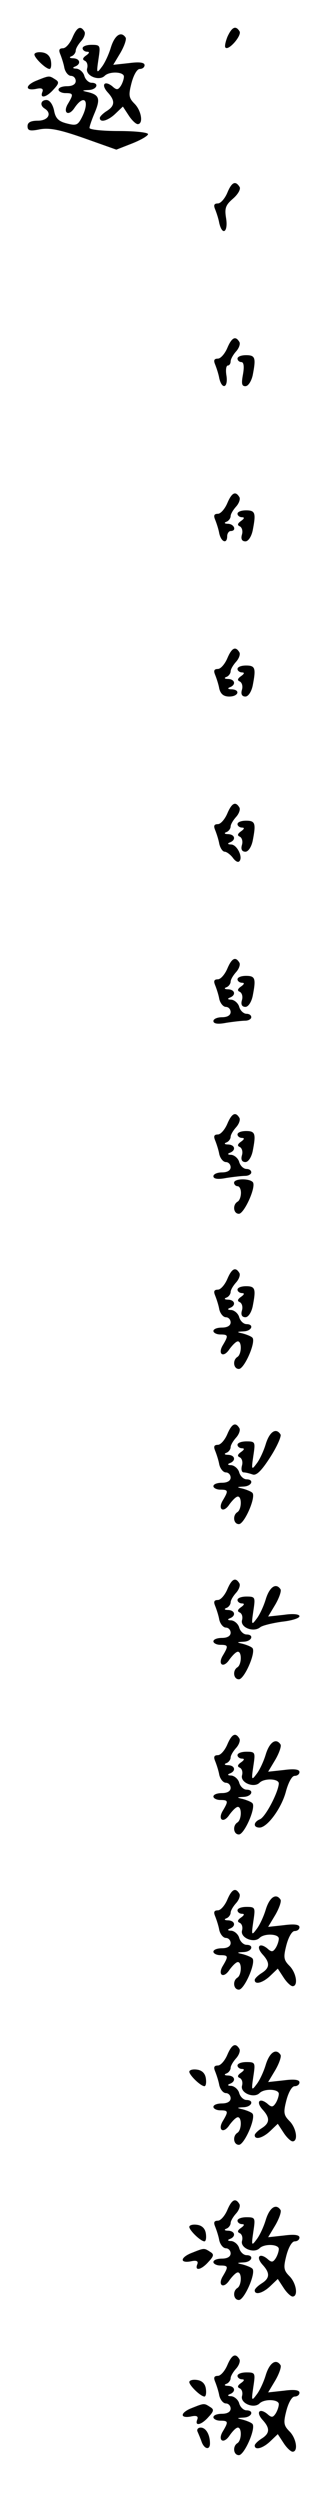 <?xml version="1.0" standalone="no"?>
<!DOCTYPE svg PUBLIC "-//W3C//DTD SVG 20010904//EN"
 "http://www.w3.org/TR/2001/REC-SVG-20010904/DTD/svg10.dtd">
<svg version="1.0" xmlns="http://www.w3.org/2000/svg"
 width="95pt" height="725pt" viewBox="0 0 95 725"
 preserveAspectRatio="xMidYMid meet">
<g transform="translate(0,725) scale(0.1,-0.1)"
fill="#000000" stroke="none">
<path d="M210 7140 c-7 -16 -19 -30 -27 -30 -11 0 -13 -5 -8 -17 4 -10 10 -28
12 -40 3 -13 12 -23 19 -23 8 0 14 -7 14 -15 0 -9 -9 -15 -25 -15 -14 0 -25
-4 -25 -10 0 -5 9 -10 20 -10 23 0 24 -3 8 -30 -17 -27 1 -40 19 -12 29 42 45
18 20 -30 -11 -21 -16 -23 -43 -16 -24 6 -33 15 -37 38 -4 18 -13 30 -22 30
-17 0 -20 -16 -5 -25 22 -14 10 -35 -20 -35 -21 0 -30 -5 -30 -16 0 -13 7 -15
36 -9 28 5 58 -1 129 -26 l93 -33 46 18 c25 10 46 22 46 27 0 5 -38 9 -85 9
-47 0 -85 4 -85 9 0 5 7 25 16 46 16 39 12 50 -21 58 -18 4 -18 5 3 6 24 1 31
21 8 21 -8 0 -18 9 -21 20 -3 11 -14 20 -23 21 -11 0 -12 3 -4 6 18 7 15 23
-5 24 -11 0 -13 3 -5 6 6 2 12 10 12 16 0 6 7 18 16 28 9 10 13 23 9 28 -11
18 -22 12 -35 -19z"/>
<path d="M661 7144 c-6 -15 -9 -29 -6 -32 9 -10 48 35 41 47 -11 18 -22 13
-35 -15z"/>
<path d="M322 7112 c-6 -20 -18 -46 -27 -57 -14 -19 -15 -17 -9 23 6 40 6 42
-20 42 -14 0 -26 -4 -26 -10 0 -5 6 -10 13 -10 8 0 7 -4 -3 -11 -10 -7 -11
-12 -4 -15 7 -3 10 -13 7 -23 -5 -21 35 -37 51 -21 14 14 56 12 56 -2 0 -7 -4
-19 -9 -27 -8 -12 -12 -13 -25 -1 -23 18 -33 4 -13 -18 22 -24 21 -39 -3 -54
-11 -7 -20 -16 -20 -20 0 -15 24 -8 45 12 l22 21 17 -26 c9 -14 21 -25 26 -25
17 0 11 39 -9 59 -17 17 -18 25 -9 60 6 23 16 41 24 41 8 0 14 5 14 11 0 8
-15 10 -45 6 l-46 -5 21 35 c11 19 18 39 15 44 -13 20 -32 7 -43 -29z"/>
<path d="M100 7092 c0 -10 33 -42 44 -42 4 0 6 10 4 23 -2 14 -11 23 -25 25
-13 2 -23 -1 -23 -6z"/>
<path d="M108 7017 c-34 -13 -37 -31 -4 -25 17 4 23 1 19 -9 -8 -20 12 -16 33
8 16 17 16 22 4 29 -17 11 -17 11 -52 -3z"/>
<path d="M660 6690 c-7 -16 -19 -30 -27 -30 -11 0 -13 -5 -8 -17 4 -10 10 -28
12 -40 9 -38 26 -26 20 13 -5 30 -2 39 20 58 15 13 23 28 19 34 -12 19 -23 14
-36 -18z"/>
<path d="M660 6240 c-7 -16 -19 -30 -27 -30 -11 0 -13 -5 -8 -17 4 -10 10 -28
12 -40 8 -34 26 -28 21 7 -3 17 -1 30 4 30 4 0 8 5 8 12 0 6 7 19 16 29 9 10
13 23 9 28 -11 18 -22 12 -35 -19z"/>
<path d="M690 6210 c0 -5 5 -10 11 -10 7 0 9 -12 5 -35 -5 -27 -4 -35 7 -35 8
0 17 14 21 31 10 51 8 59 -19 59 -14 0 -25 -4 -25 -10z"/>
<path d="M660 5790 c-7 -16 -19 -30 -27 -30 -11 0 -13 -5 -8 -17 4 -10 10 -28
12 -40 6 -26 23 -31 23 -8 0 8 5 15 10 15 18 0 11 20 -7 21 -11 0 -13 3 -5 6
6 2 12 10 12 16 0 6 7 18 16 28 9 10 13 23 9 28 -11 18 -22 12 -35 -19z"/>
<path d="M690 5760 c0 -5 6 -10 13 -10 8 0 7 -4 -3 -11 -10 -7 -11 -12 -4 -15
7 -3 10 -14 7 -24 -4 -13 0 -20 10 -20 8 0 17 13 21 31 10 51 8 59 -19 59 -14
0 -25 -4 -25 -10z"/>
<path d="M660 5340 c-7 -16 -19 -30 -27 -30 -11 0 -13 -5 -8 -17 4 -10 10 -28
12 -40 4 -16 13 -23 29 -23 27 0 33 20 7 21 -11 0 -13 3 -5 6 18 7 15 23 -5
24 -11 0 -13 3 -5 6 6 2 12 10 12 16 0 6 7 18 16 28 9 10 13 23 9 28 -11 18
-22 12 -35 -19z"/>
<path d="M690 5310 c0 -5 6 -10 13 -10 8 0 7 -4 -3 -11 -10 -7 -11 -12 -4 -15
7 -3 10 -14 7 -24 -4 -13 0 -20 10 -20 8 0 17 13 21 31 10 51 8 59 -19 59 -14
0 -25 -4 -25 -10z"/>
<path d="M660 4890 c-7 -16 -19 -30 -27 -30 -11 0 -13 -5 -8 -17 4 -10 10 -28
12 -40 3 -13 10 -23 16 -23 5 0 16 -8 23 -17 7 -10 15 -15 19 -11 12 11 -6 48
-23 49 -11 0 -12 3 -4 6 18 7 15 23 -5 24 -11 0 -13 3 -5 6 6 2 12 10 12 16 0
6 7 18 16 28 9 10 13 23 9 28 -11 18 -22 12 -35 -19z"/>
<path d="M690 4860 c0 -5 6 -10 13 -10 8 0 7 -4 -3 -11 -10 -7 -11 -12 -4 -15
7 -3 10 -14 7 -24 -4 -13 0 -20 10 -20 8 0 17 13 21 31 10 51 8 59 -19 59 -14
0 -25 -4 -25 -10z"/>
<path d="M660 4440 c-7 -16 -19 -30 -27 -30 -11 0 -13 -5 -8 -17 4 -10 10 -28
12 -40 3 -13 12 -23 19 -23 8 0 14 -7 14 -15 0 -9 -9 -15 -25 -15 -14 0 -25
-5 -25 -11 0 -8 13 -10 38 -5 20 3 45 6 55 6 9 0 17 5 17 10 0 6 -6 10 -14 10
-8 0 -18 9 -21 20 -3 11 -14 20 -23 21 -11 0 -12 3 -4 6 18 7 15 23 -5 24 -11
0 -13 3 -5 6 6 2 12 10 12 16 0 6 7 18 16 28 9 10 13 23 9 28 -11 18 -22 12
-35 -19z"/>
<path d="M690 4410 c0 -5 6 -10 13 -10 8 0 7 -4 -3 -11 -10 -7 -11 -12 -4 -15
7 -3 10 -14 7 -24 -4 -13 0 -20 10 -20 8 0 17 13 21 31 10 51 8 59 -19 59 -14
0 -25 -4 -25 -10z"/>
<path d="M660 3990 c-7 -16 -19 -30 -27 -30 -11 0 -13 -5 -8 -17 4 -10 10 -28
12 -40 3 -13 12 -23 19 -23 8 0 14 -7 14 -15 0 -9 -9 -15 -25 -15 -14 0 -25
-5 -25 -11 0 -8 13 -10 38 -5 20 3 45 6 55 6 9 0 17 5 17 10 0 6 -6 10 -14 10
-8 0 -18 9 -21 20 -3 11 -14 20 -23 21 -11 0 -12 3 -4 6 18 7 15 23 -5 24 -11
0 -13 3 -5 6 6 2 12 10 12 16 0 6 7 18 16 28 9 10 13 23 9 28 -11 18 -22 12
-35 -19z"/>
<path d="M690 3960 c0 -5 6 -10 13 -10 8 0 7 -4 -3 -11 -10 -7 -11 -12 -4 -15
7 -3 10 -14 7 -24 -4 -13 0 -20 10 -20 8 0 17 13 21 31 10 51 8 59 -19 59 -14
0 -25 -4 -25 -10z"/>
<path d="M680 3820 c0 -5 5 -10 10 -10 6 0 10 -9 10 -19 0 -11 -4 -23 -10 -26
-15 -9 -12 -35 4 -35 15 0 50 76 41 91 -8 12 -55 12 -55 -1z"/>
<path d="M660 3540 c-7 -16 -19 -30 -27 -30 -11 0 -13 -5 -8 -17 4 -10 10 -28
12 -40 3 -13 12 -23 19 -23 8 0 14 -7 14 -15 0 -9 -9 -15 -25 -15 -14 0 -25
-4 -25 -10 0 -5 9 -10 20 -10 23 0 24 -3 8 -30 -17 -27 1 -40 19 -12 9 12 19
22 24 22 12 0 11 -37 -1 -45 -15 -9 -12 -35 4 -35 16 0 51 80 39 91 -4 4 -17
9 -28 12 -18 4 -18 5 3 6 24 1 31 21 8 21 -8 0 -18 9 -21 20 -3 11 -14 20 -23
21 -11 0 -12 3 -4 6 18 7 15 23 -5 24 -11 0 -13 3 -5 6 6 2 12 10 12 16 0 6 7
18 16 28 9 10 13 23 9 28 -11 18 -22 12 -35 -19z"/>
<path d="M690 3510 c0 -5 6 -10 13 -10 8 0 7 -4 -3 -11 -10 -7 -11 -12 -4 -15
7 -3 10 -14 7 -24 -4 -13 0 -20 10 -20 8 0 17 13 21 31 10 51 8 59 -19 59 -14
0 -25 -4 -25 -10z"/>
<path d="M660 3090 c-7 -16 -19 -30 -27 -30 -11 0 -13 -5 -8 -17 4 -10 10 -28
12 -40 3 -13 12 -23 19 -23 8 0 14 -7 14 -15 0 -9 -9 -15 -25 -15 -14 0 -25
-4 -25 -10 0 -5 9 -10 20 -10 23 0 24 -3 8 -30 -17 -27 1 -40 19 -12 9 12 19
22 24 22 12 0 11 -37 -1 -45 -15 -9 -12 -35 4 -35 16 0 51 80 39 91 -4 4 -17
9 -28 12 -18 4 -18 5 3 6 24 1 31 21 8 21 -8 0 -18 9 -21 20 -3 11 -14 20 -23
21 -11 0 -12 3 -4 6 18 7 15 23 -5 24 -11 0 -13 3 -5 6 6 2 12 10 12 16 0 6 7
18 16 28 9 10 13 23 9 28 -11 18 -22 12 -35 -19z"/>
<path d="M772 3062 c-6 -20 -18 -46 -27 -57 -14 -19 -15 -17 -9 23 6 40 6 42
-20 42 -14 0 -26 -4 -26 -10 0 -5 6 -10 13 -10 8 0 7 -4 -3 -11 -10 -7 -11
-12 -4 -15 7 -3 10 -14 7 -24 -3 -11 -1 -20 5 -20 6 0 17 -3 26 -6 11 -4 26
11 51 50 20 31 33 61 30 66 -13 21 -32 8 -43 -28z"/>
<path d="M660 2640 c-7 -16 -19 -30 -27 -30 -11 0 -13 -5 -8 -17 4 -10 10 -28
12 -40 3 -13 12 -23 19 -23 8 0 14 -7 14 -15 0 -9 -9 -15 -25 -15 -14 0 -25
-4 -25 -10 0 -5 9 -10 20 -10 23 0 24 -3 8 -30 -17 -27 1 -40 19 -12 9 12 19
22 24 22 12 0 11 -37 -1 -45 -15 -9 -12 -35 4 -35 16 0 51 80 39 91 -4 4 -17
9 -28 12 -18 4 -18 5 3 6 24 1 31 21 8 21 -8 0 -18 9 -21 20 -3 11 -14 20 -23
21 -11 0 -12 3 -4 6 18 7 15 23 -5 24 -11 0 -13 3 -5 6 6 2 12 10 12 16 0 6 7
18 16 28 9 10 13 23 9 28 -11 18 -22 12 -35 -19z"/>
<path d="M772 2612 c-6 -20 -18 -46 -27 -57 -14 -19 -15 -17 -9 23 6 40 6 42
-20 42 -14 0 -26 -4 -26 -10 0 -5 6 -10 13 -10 8 0 7 -4 -3 -11 -10 -7 -11
-12 -4 -15 7 -3 10 -13 7 -23 -5 -21 34 -36 53 -20 6 5 35 12 63 16 28 3 51
10 51 16 0 6 -19 8 -45 4 l-46 -5 21 35 c11 19 18 39 15 44 -13 20 -32 7 -43
-29z"/>
<path d="M660 2190 c-7 -16 -19 -30 -27 -30 -11 0 -13 -5 -8 -17 4 -10 10 -28
12 -40 3 -13 12 -23 19 -23 8 0 14 -7 14 -15 0 -9 -9 -15 -25 -15 -14 0 -25
-4 -25 -10 0 -5 9 -10 20 -10 23 0 24 -3 8 -30 -17 -27 1 -40 19 -12 9 12 19
22 24 22 12 0 11 -37 -1 -45 -15 -9 -12 -35 4 -35 16 0 51 80 39 91 -4 4 -17
9 -28 12 -18 4 -18 5 3 6 24 1 31 21 8 21 -8 0 -18 9 -21 20 -3 11 -14 20 -23
21 -11 0 -12 3 -4 6 18 7 15 23 -5 24 -11 0 -13 3 -5 6 6 2 12 10 12 16 0 6 7
18 16 28 9 10 13 23 9 28 -11 18 -22 12 -35 -19z"/>
<path d="M772 2162 c-6 -20 -18 -46 -27 -57 -14 -19 -15 -17 -9 23 6 40 6 42
-20 42 -14 0 -26 -4 -26 -10 0 -5 6 -10 13 -10 8 0 7 -4 -3 -11 -10 -7 -11
-12 -4 -15 7 -3 10 -13 7 -23 -5 -21 35 -37 51 -21 14 14 56 12 56 -2 -1 -25
-39 -98 -55 -104 -19 -8 -20 -24 -1 -24 23 0 65 58 77 106 7 25 17 44 25 44 8
0 14 5 14 11 0 8 -15 10 -45 6 l-46 -5 21 35 c11 19 18 39 15 44 -13 20 -32 7
-43 -29z"/>
<path d="M660 1740 c-7 -16 -19 -30 -27 -30 -11 0 -13 -5 -8 -17 4 -10 10 -28
12 -40 3 -13 12 -23 19 -23 8 0 14 -7 14 -15 0 -9 -9 -15 -25 -15 -14 0 -25
-4 -25 -10 0 -5 9 -10 20 -10 23 0 24 -3 8 -30 -17 -27 1 -40 19 -12 9 12 19
22 24 22 12 0 11 -37 -1 -45 -15 -9 -12 -35 4 -35 16 0 51 80 39 91 -4 4 -17
9 -28 12 -18 4 -18 5 3 6 24 1 31 21 8 21 -8 0 -18 9 -21 20 -3 11 -14 20 -23
21 -11 0 -12 3 -4 6 18 7 15 23 -5 24 -11 0 -13 3 -5 6 6 2 12 10 12 16 0 6 7
18 16 28 9 10 13 23 9 28 -11 18 -22 12 -35 -19z"/>
<path d="M772 1712 c-6 -20 -18 -46 -27 -57 -14 -19 -15 -17 -9 23 6 40 6 42
-20 42 -14 0 -26 -4 -26 -10 0 -5 6 -10 13 -10 8 0 7 -4 -3 -11 -10 -7 -11
-12 -4 -15 7 -3 10 -13 7 -23 -5 -21 35 -37 51 -21 14 14 56 12 56 -2 0 -7 -4
-19 -9 -27 -8 -12 -12 -13 -25 -1 -23 18 -33 4 -13 -18 22 -24 21 -39 -3 -54
-11 -7 -20 -16 -20 -20 0 -15 24 -8 45 12 l22 21 17 -26 c9 -14 21 -25 26 -25
17 0 11 39 -9 59 -17 17 -18 25 -9 60 6 23 16 41 24 41 8 0 14 5 14 11 0 8
-15 10 -45 6 l-46 -5 21 35 c11 19 18 39 15 44 -13 20 -32 7 -43 -29z"/>
<path d="M660 1290 c-7 -16 -19 -30 -27 -30 -11 0 -13 -5 -8 -17 4 -10 10 -28
12 -40 3 -13 12 -23 19 -23 8 0 14 -7 14 -15 0 -9 -9 -15 -25 -15 -14 0 -25
-4 -25 -10 0 -5 9 -10 20 -10 23 0 24 -3 8 -30 -17 -27 1 -40 19 -12 9 12 19
22 24 22 12 0 11 -37 -1 -45 -15 -9 -12 -35 4 -35 16 0 51 80 39 91 -4 4 -17
9 -28 12 -18 4 -18 5 3 6 24 1 31 21 8 21 -8 0 -18 9 -21 20 -3 11 -14 20 -23
21 -11 0 -12 3 -4 6 18 7 15 23 -5 24 -11 0 -13 3 -5 6 6 2 12 10 12 16 0 6 7
18 16 28 9 10 13 23 9 28 -11 18 -22 12 -35 -19z"/>
<path d="M772 1262 c-6 -20 -18 -46 -27 -57 -14 -19 -15 -17 -9 23 6 40 6 42
-20 42 -14 0 -26 -4 -26 -10 0 -5 6 -10 13 -10 8 0 7 -4 -3 -11 -10 -7 -11
-12 -4 -15 7 -3 10 -13 7 -23 -5 -21 35 -37 51 -21 14 14 56 12 56 -2 0 -7 -4
-19 -9 -27 -8 -12 -12 -13 -25 -1 -23 18 -33 4 -13 -18 22 -24 21 -39 -3 -54
-11 -7 -20 -16 -20 -20 0 -15 24 -8 45 12 l22 21 17 -26 c9 -14 21 -25 26 -25
17 0 11 39 -9 59 -17 17 -18 25 -9 60 6 23 16 41 24 41 8 0 14 5 14 11 0 8
-15 10 -45 6 l-46 -5 21 35 c11 19 18 39 15 44 -13 20 -32 7 -43 -29z"/>
<path d="M550 1242 c0 -10 33 -42 44 -42 4 0 6 10 4 23 -2 14 -11 23 -25 25
-13 2 -23 -1 -23 -6z"/>
<path d="M660 840 c-7 -16 -19 -30 -27 -30 -11 0 -13 -5 -8 -17 4 -10 10 -28
12 -40 3 -13 12 -23 19 -23 8 0 14 -7 14 -15 0 -9 -9 -15 -25 -15 -14 0 -25
-4 -25 -10 0 -5 9 -10 20 -10 23 0 24 -3 8 -30 -17 -27 1 -40 19 -12 9 12 19
22 24 22 12 0 11 -37 -1 -45 -15 -9 -12 -35 4 -35 16 0 51 80 39 91 -4 4 -17
9 -28 12 -18 4 -18 5 3 6 24 1 31 21 8 21 -8 0 -18 9 -21 20 -3 11 -14 20 -23
21 -11 0 -12 3 -4 6 18 7 15 23 -5 24 -11 0 -13 3 -5 6 6 2 12 10 12 16 0 6 7
18 16 28 9 10 13 23 9 28 -11 18 -22 12 -35 -19z"/>
<path d="M772 812 c-6 -20 -18 -46 -27 -57 -14 -19 -15 -17 -9 23 6 40 6 42
-20 42 -14 0 -26 -4 -26 -10 0 -5 6 -10 13 -10 8 0 7 -4 -3 -11 -10 -7 -11
-12 -4 -15 7 -3 10 -13 7 -23 -5 -21 35 -37 51 -21 14 14 56 12 56 -2 0 -7 -4
-19 -9 -27 -8 -12 -12 -13 -25 -1 -23 18 -33 4 -13 -18 22 -24 21 -39 -3 -54
-11 -7 -20 -16 -20 -20 0 -15 24 -8 45 12 l22 21 17 -26 c9 -14 21 -25 26 -25
17 0 11 39 -9 59 -17 17 -18 25 -9 60 6 23 16 41 24 41 8 0 14 5 14 11 0 8
-15 10 -45 6 l-46 -5 21 35 c11 19 18 39 15 44 -13 20 -32 7 -43 -29z"/>
<path d="M550 792 c0 -10 33 -42 44 -42 4 0 6 10 4 23 -2 14 -11 23 -25 25
-13 2 -23 -1 -23 -6z"/>
<path d="M558 717 c-34 -13 -37 -31 -4 -25 17 4 23 1 19 -9 -8 -20 12 -16 33
8 16 17 16 22 4 29 -17 11 -17 11 -52 -3z"/>
<path d="M660 390 c-7 -16 -19 -30 -27 -30 -11 0 -13 -5 -8 -17 4 -10 10 -28
12 -40 3 -13 12 -23 19 -23 8 0 14 -7 14 -15 0 -9 -9 -15 -25 -15 -14 0 -25
-4 -25 -10 0 -5 9 -10 20 -10 23 0 24 -3 8 -30 -17 -27 1 -40 19 -13 9 13 19
23 24 23 12 0 11 -37 -1 -45 -15 -9 -12 -35 4 -35 16 0 51 80 39 91 -4 4 -17
9 -28 12 -18 4 -18 5 3 6 24 1 31 21 8 21 -8 0 -18 9 -21 20 -3 11 -14 20 -23
21 -11 0 -12 3 -4 6 18 7 15 23 -5 24 -11 0 -13 3 -5 6 6 2 12 10 12 16 0 6 7
18 16 28 9 10 13 23 9 28 -11 18 -22 12 -35 -19z"/>
<path d="M772 362 c-6 -20 -18 -46 -27 -57 -14 -19 -15 -17 -9 23 6 40 6 42
-20 42 -14 0 -26 -4 -26 -10 0 -5 6 -10 13 -10 8 0 7 -4 -3 -11 -10 -7 -11
-12 -4 -15 7 -3 10 -13 7 -23 -5 -21 35 -37 51 -21 14 14 56 12 56 -2 0 -7 -4
-19 -9 -27 -8 -12 -12 -13 -25 -1 -23 18 -33 4 -13 -18 22 -24 21 -39 -3 -54
-11 -7 -20 -16 -20 -20 0 -15 24 -8 45 12 l22 21 17 -26 c9 -14 21 -25 26 -25
17 0 11 39 -9 59 -17 17 -18 25 -9 60 6 23 16 41 24 41 8 0 14 5 14 11 0 8
-15 10 -45 6 l-46 -5 21 35 c11 19 18 39 15 44 -13 20 -32 7 -43 -29z"/>
<path d="M550 342 c0 -10 33 -42 44 -42 4 0 6 10 4 23 -2 14 -11 23 -25 25
-13 2 -23 -1 -23 -6z"/>
<path d="M558 267 c-34 -13 -37 -31 -4 -25 17 4 23 1 19 -9 -8 -20 12 -16 33
8 16 17 16 22 4 29 -17 11 -17 11 -52 -3z"/>
<path d="M574 198 c3 -7 9 -21 12 -30 8 -21 24 -24 24 -4 0 26 -12 46 -27 46
-8 0 -12 -6 -9 -12z"/>
</g>
</svg>
